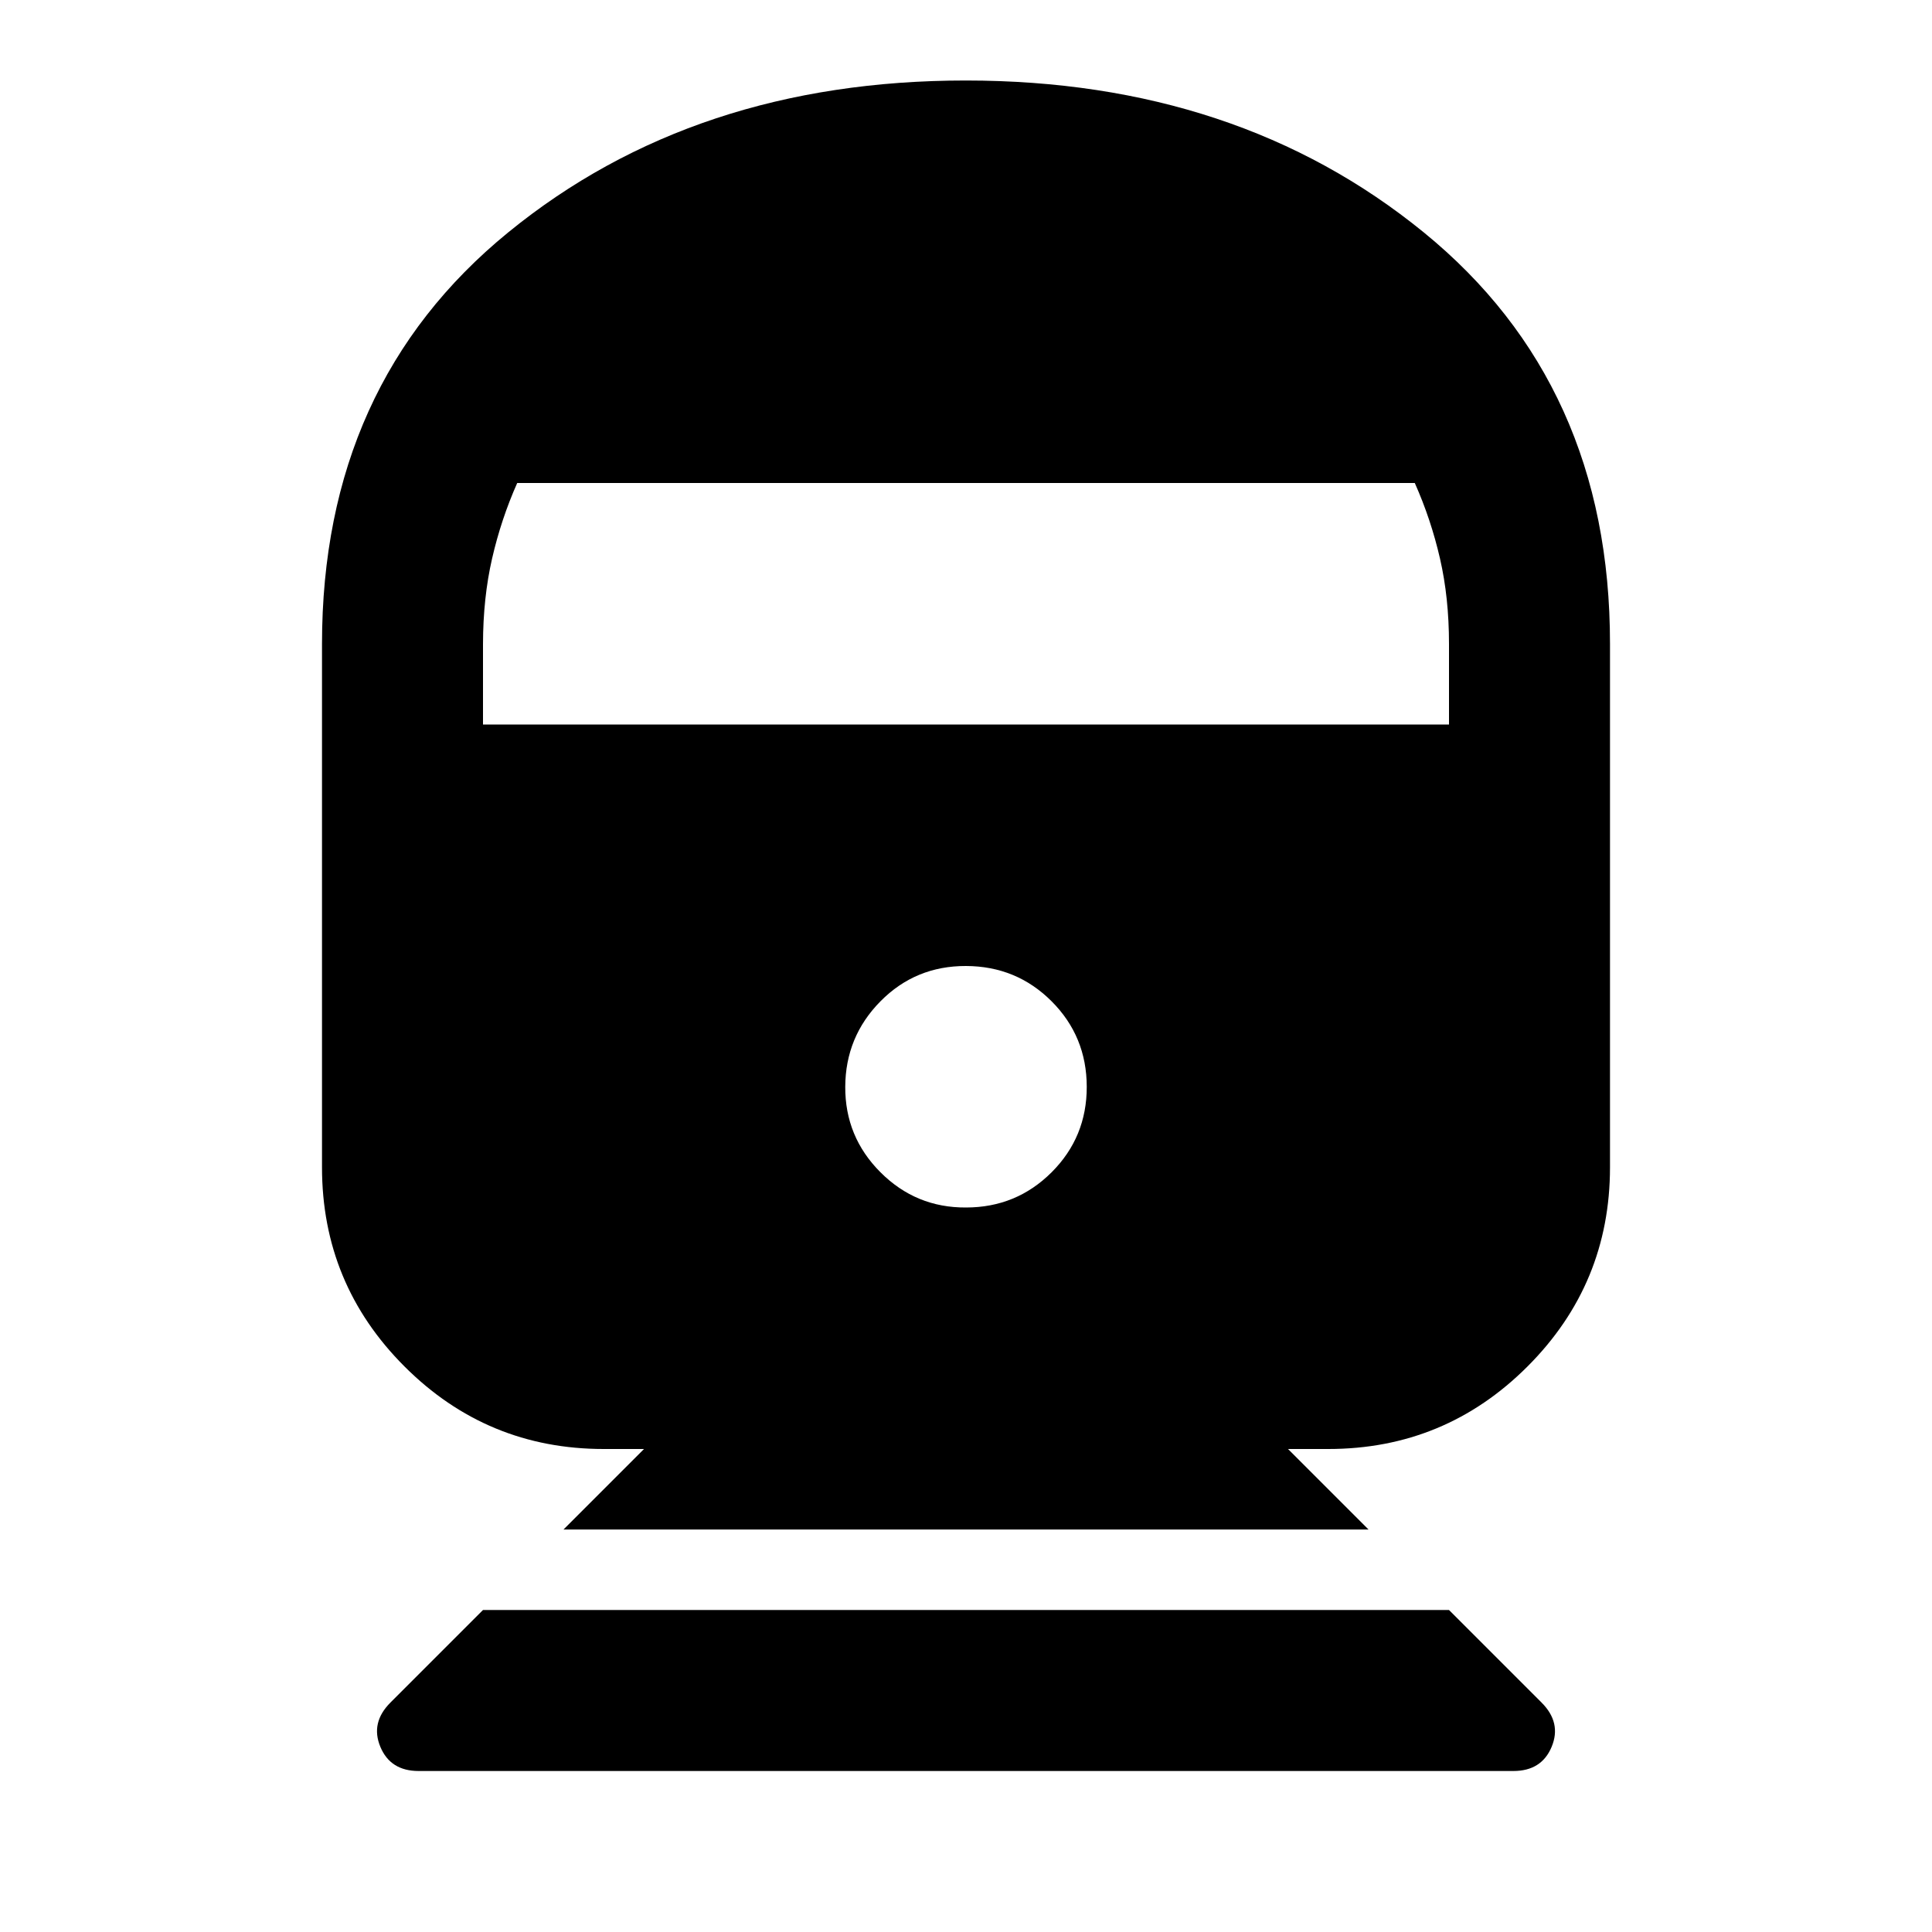 <svg xmlns="http://www.w3.org/2000/svg" xmlns:xlink="http://www.w3.org/1999/xlink" width="24" height="24" viewBox="0 0 24 24"><path fill="currentColor" d="M5.2 22q-.35 0-.475-.3t.125-.55L6 20h12l1.15 1.15q.25.25.125.55t-.475.3zM7 19l1-1h-.5q-1.45 0-2.475-1.025T4 14.5V8q0-3.225 2.313-5.113T12 1t5.688 1.888T20 8v6.5q0 1.45-1.025 2.475T16.5 18H16l1 1zm5-4q.625 0 1.063-.437T13.5 13.5t-.437-1.062T12 12t-1.062.438T10.5 13.5t.438 1.063T12 15M6 9h12V8q0-.575-.112-1.062T17.575 6H6.425q-.2.45-.312.938T6 8z"/></svg>